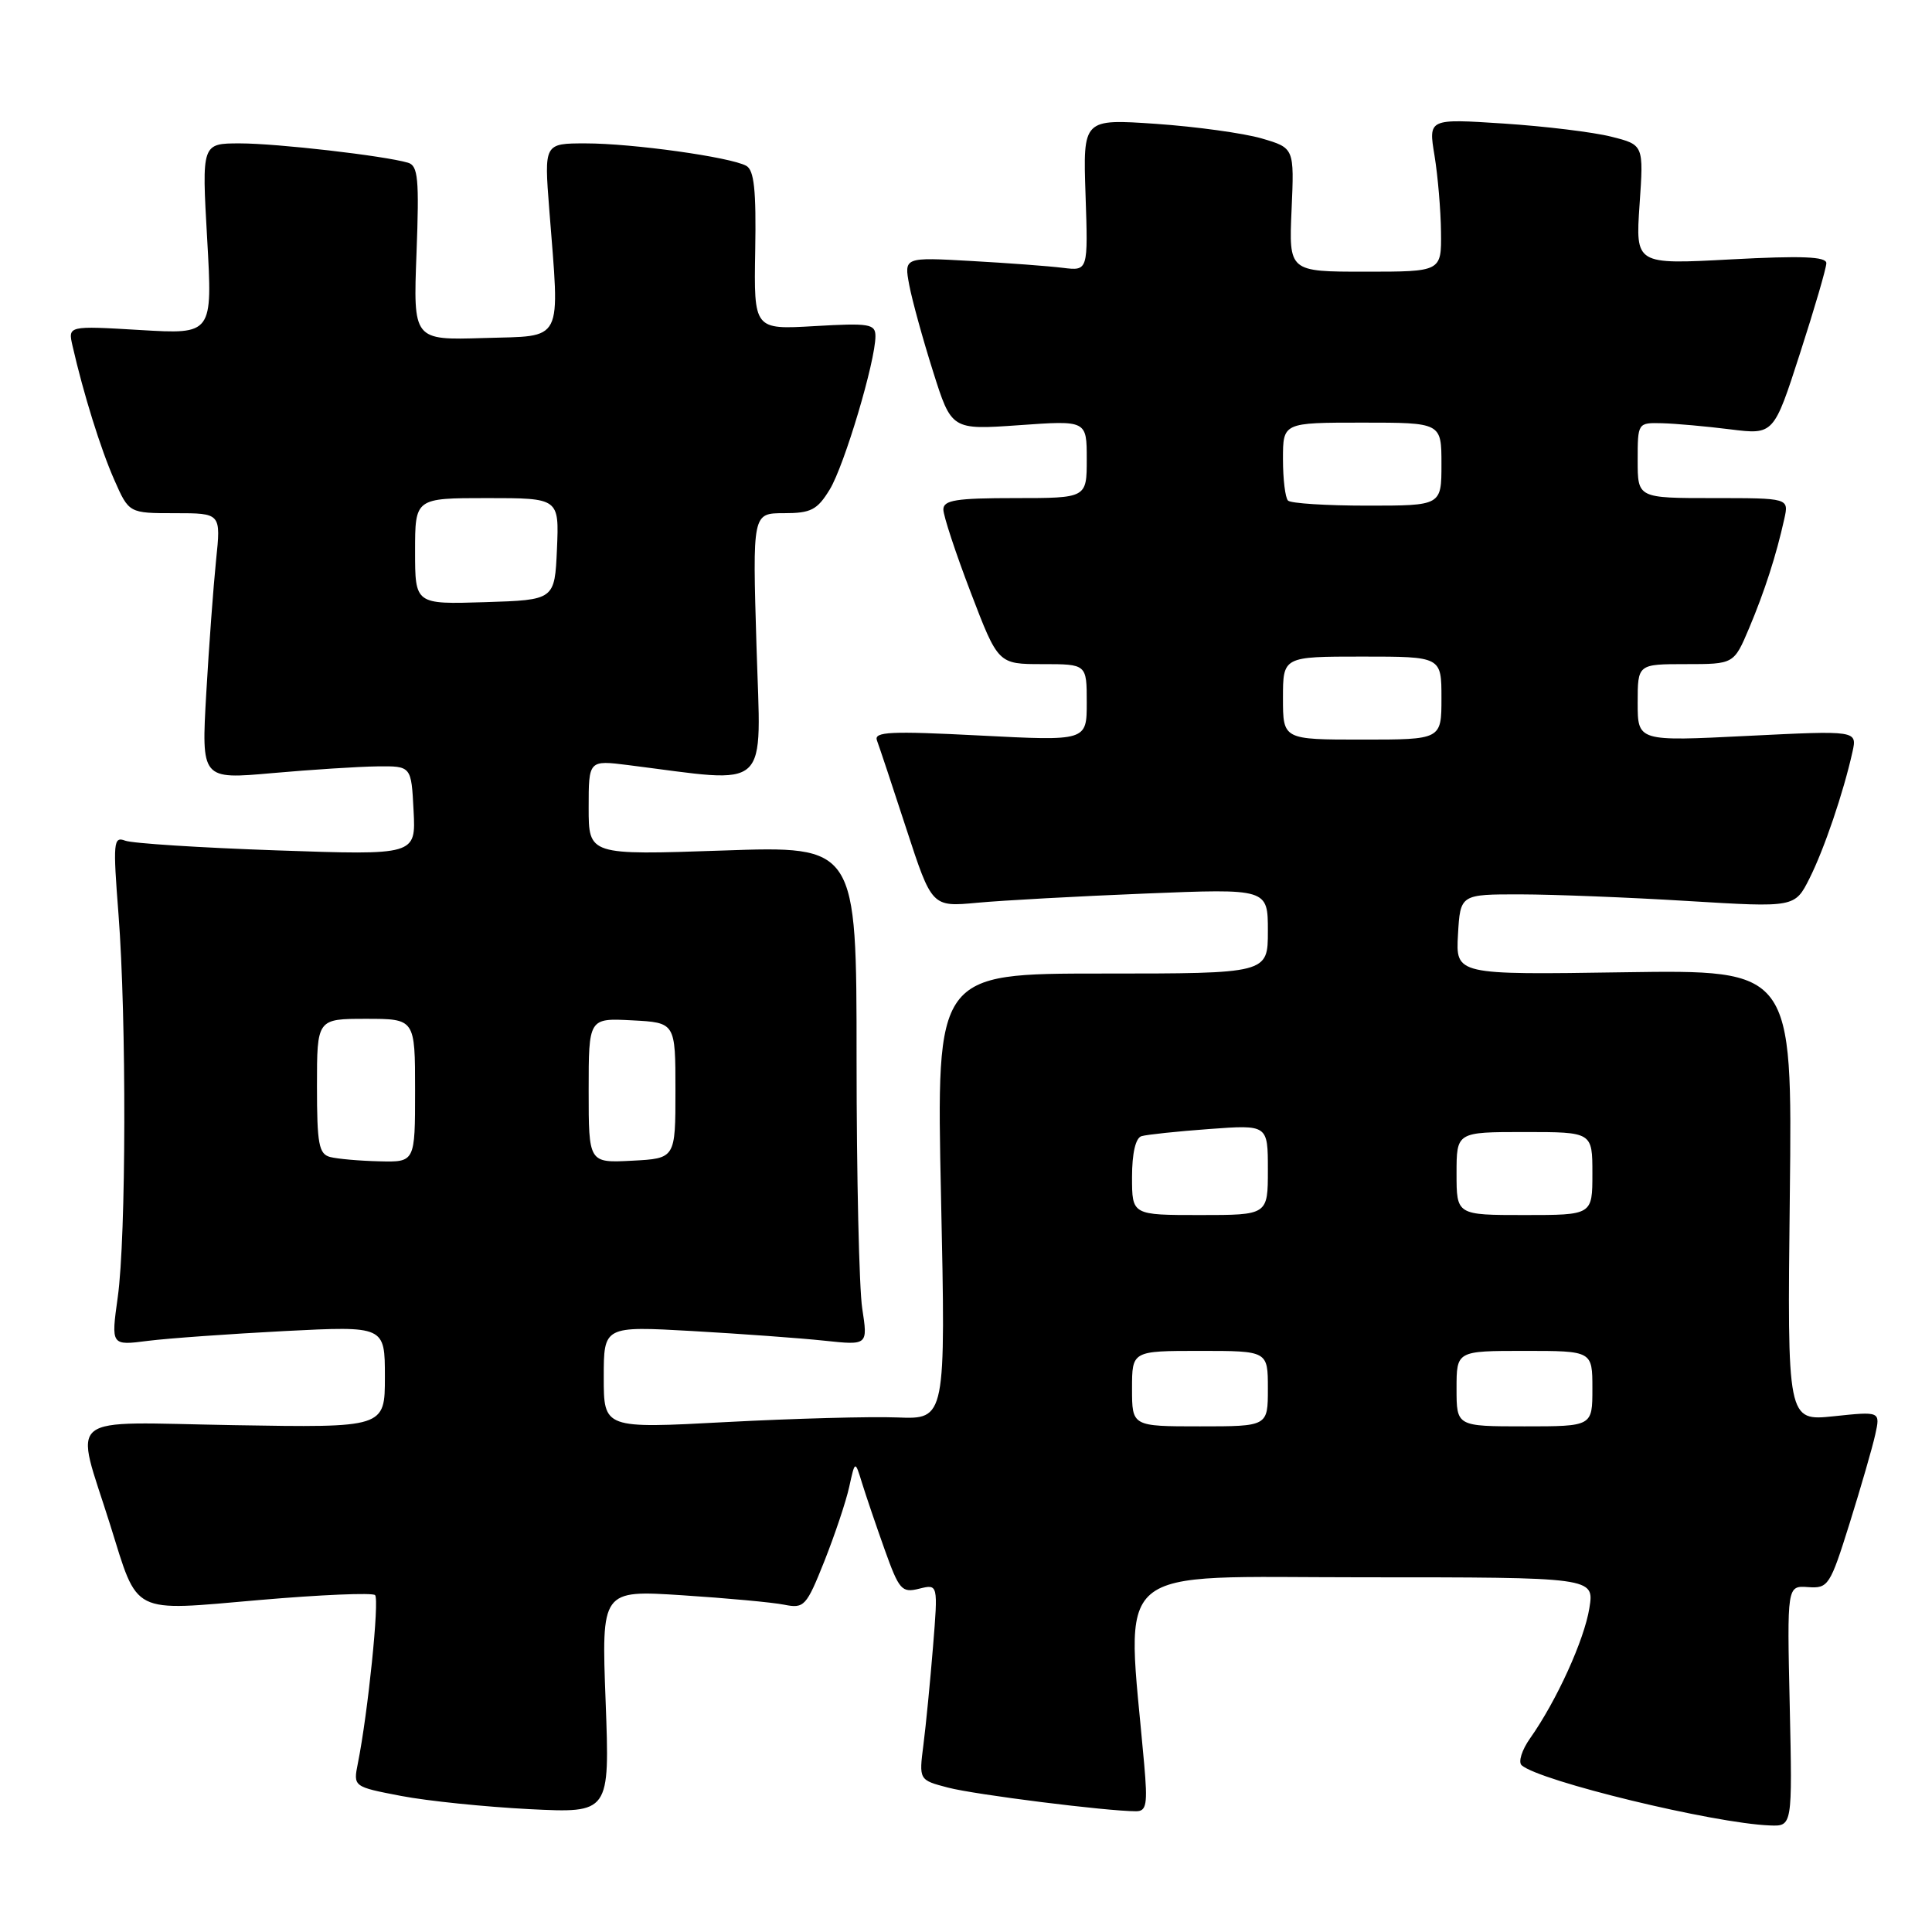<?xml version="1.0" encoding="UTF-8" standalone="no"?>
<!DOCTYPE svg PUBLIC "-//W3C//DTD SVG 1.1//EN" "http://www.w3.org/Graphics/SVG/1.1/DTD/svg11.dtd" >
<svg xmlns="http://www.w3.org/2000/svg" xmlns:xlink="http://www.w3.org/1999/xlink" version="1.1" viewBox="0 0 256 256">
 <g >
 <path fill="currentColor"
d=" M 237.15 226.05 C 236.79 210.10 236.79 210.10 239.58 210.30 C 242.25 210.49 242.49 210.13 245.09 201.83 C 246.58 197.06 248.11 191.78 248.48 190.09 C 249.16 187.01 249.16 187.01 242.99 187.66 C 236.82 188.30 236.82 188.30 237.16 158.40 C 237.50 128.50 237.50 128.50 215.19 128.83 C 192.89 129.17 192.89 129.17 193.19 123.83 C 193.50 118.50 193.50 118.50 201.50 118.51 C 205.90 118.52 215.87 118.91 223.67 119.39 C 237.83 120.25 237.83 120.25 239.78 116.37 C 241.72 112.50 244.26 105.03 245.46 99.64 C 246.09 96.79 246.09 96.79 231.55 97.51 C 217.00 98.24 217.00 98.24 217.00 93.12 C 217.00 88.00 217.00 88.00 223.38 88.00 C 229.75 88.00 229.75 88.00 231.76 83.25 C 233.82 78.36 235.37 73.56 236.43 68.75 C 237.04 66.00 237.04 66.00 227.02 66.00 C 217.00 66.00 217.00 66.00 217.00 61.00 C 217.00 56.01 217.01 56.00 220.25 56.08 C 222.04 56.13 226.09 56.49 229.26 56.89 C 235.03 57.61 235.03 57.61 238.51 46.82 C 240.43 40.89 242.00 35.51 242.00 34.87 C 242.00 34.00 238.73 33.87 229.36 34.37 C 216.71 35.05 216.71 35.05 217.25 27.12 C 217.80 19.19 217.80 19.19 213.50 18.11 C 211.14 17.51 204.72 16.73 199.24 16.37 C 189.27 15.72 189.27 15.72 190.08 20.61 C 190.52 23.30 190.91 27.86 190.94 30.75 C 191.00 36.00 191.00 36.00 180.89 36.00 C 170.78 36.00 170.78 36.00 171.14 27.80 C 171.50 19.61 171.50 19.61 167.17 18.34 C 164.79 17.65 158.49 16.78 153.17 16.41 C 143.50 15.75 143.50 15.75 143.84 25.83 C 144.18 35.90 144.18 35.90 140.84 35.49 C 139.00 35.26 133.52 34.85 128.65 34.58 C 119.79 34.08 119.79 34.08 120.48 37.77 C 120.86 39.79 122.28 44.94 123.63 49.21 C 126.08 56.97 126.08 56.97 135.04 56.34 C 144.00 55.70 144.00 55.70 144.00 60.85 C 144.00 66.00 144.00 66.00 134.50 66.00 C 126.69 66.00 125.00 66.27 125.00 67.51 C 125.00 68.34 126.63 73.29 128.63 78.51 C 132.26 88.00 132.26 88.00 138.13 88.00 C 144.00 88.00 144.00 88.00 144.00 93.09 C 144.00 98.19 144.00 98.19 129.84 97.46 C 117.97 96.85 115.77 96.95 116.20 98.11 C 116.49 98.88 118.25 104.15 120.10 109.84 C 123.48 120.18 123.48 120.18 129.49 119.62 C 132.80 119.31 142.81 118.76 151.75 118.40 C 168.00 117.74 168.00 117.74 168.00 123.37 C 168.00 129.00 168.00 129.00 146.03 129.00 C 124.06 129.00 124.06 129.00 124.69 158.54 C 125.32 188.07 125.32 188.07 118.91 187.82 C 115.39 187.68 105.19 187.96 96.25 188.43 C 80.00 189.30 80.00 189.30 80.00 182.50 C 80.00 175.71 80.00 175.71 91.75 176.37 C 98.21 176.74 106.09 177.31 109.25 177.65 C 115.00 178.26 115.00 178.26 114.25 173.38 C 113.84 170.70 113.50 155.81 113.50 140.29 C 113.50 112.08 113.50 112.08 95.75 112.70 C 78.00 113.31 78.00 113.31 78.00 107.02 C 78.00 100.72 78.00 100.72 83.25 101.38 C 102.37 103.79 100.83 105.22 100.24 85.63 C 99.71 68.00 99.71 68.00 103.87 68.00 C 107.46 68.00 108.29 67.57 109.95 64.85 C 111.89 61.65 116.00 47.87 116.00 44.55 C 116.00 42.92 115.22 42.79 107.95 43.21 C 99.89 43.68 99.89 43.68 100.07 33.20 C 100.21 25.19 99.93 22.54 98.88 21.97 C 96.77 20.81 83.79 19.00 77.61 19.00 C 72.10 19.00 72.10 19.00 72.78 27.75 C 74.18 45.73 74.82 44.46 64.12 44.79 C 54.75 45.08 54.75 45.08 55.19 33.55 C 55.56 23.70 55.40 21.95 54.06 21.56 C 50.88 20.63 36.70 19.00 31.79 19.00 C 26.73 19.00 26.73 19.00 27.45 31.65 C 28.17 44.30 28.17 44.30 18.59 43.73 C 9.00 43.16 9.00 43.16 9.61 45.83 C 11.06 52.18 13.34 59.51 15.15 63.60 C 17.09 68.00 17.09 68.00 23.19 68.00 C 29.28 68.00 29.28 68.00 28.63 74.23 C 28.28 77.66 27.69 85.60 27.33 91.87 C 26.68 103.28 26.68 103.28 36.09 102.44 C 41.27 101.98 47.52 101.58 50.00 101.55 C 54.50 101.50 54.50 101.50 54.80 107.41 C 55.11 113.32 55.11 113.32 36.69 112.68 C 26.55 112.33 17.50 111.75 16.58 111.39 C 15.03 110.80 14.96 111.61 15.70 121.12 C 16.77 134.99 16.72 163.94 15.60 171.90 C 14.71 178.30 14.71 178.30 19.60 177.67 C 22.30 177.33 30.46 176.75 37.75 176.37 C 51.00 175.70 51.00 175.70 51.00 182.44 C 51.00 189.18 51.00 189.18 30.97 188.84 C 8.09 188.45 9.88 187.01 14.59 202.02 C 18.37 214.10 17.19 213.50 34.38 212.01 C 42.46 211.31 49.35 211.02 49.70 211.36 C 50.29 211.96 48.76 226.97 47.42 233.64 C 46.80 236.75 46.80 236.75 53.15 237.97 C 56.64 238.64 64.29 239.42 70.15 239.72 C 80.80 240.25 80.80 240.25 80.25 225.47 C 79.69 210.69 79.69 210.69 90.40 211.38 C 96.28 211.76 102.36 212.32 103.90 212.63 C 106.56 213.16 106.84 212.86 109.24 206.85 C 110.62 203.36 112.11 198.93 112.53 197.00 C 113.30 193.50 113.30 193.50 114.22 196.50 C 114.73 198.15 116.08 202.12 117.22 205.32 C 119.14 210.69 119.49 211.09 121.80 210.51 C 124.30 209.89 124.30 209.89 123.63 218.19 C 123.26 222.76 122.69 228.61 122.36 231.18 C 121.76 235.86 121.76 235.86 125.63 236.87 C 129.17 237.80 146.69 240.00 150.54 240.00 C 151.92 240.00 152.08 239.07 151.61 233.75 C 149.23 206.74 146.59 209.00 180.55 209.00 C 211.26 209.00 211.26 209.00 210.60 213.08 C 209.93 217.29 206.26 225.36 202.75 230.33 C 201.65 231.88 201.15 233.49 201.63 233.91 C 204.06 236.02 227.03 241.59 234.50 241.88 C 237.50 242.00 237.50 242.00 237.15 226.05 Z  M 150.00 184.00 C 150.00 179.00 150.00 179.00 159.00 179.00 C 168.00 179.00 168.00 179.00 168.00 184.00 C 168.00 189.00 168.00 189.00 159.00 189.00 C 150.00 189.00 150.00 189.00 150.00 184.00 Z  M 193.00 184.00 C 193.00 179.00 193.00 179.00 202.00 179.00 C 211.00 179.00 211.00 179.00 211.00 184.00 C 211.00 189.00 211.00 189.00 202.00 189.00 C 193.00 189.00 193.00 189.00 193.00 184.00 Z  M 150.00 155.97 C 150.00 152.82 150.47 150.79 151.25 150.55 C 151.94 150.34 155.99 149.91 160.25 149.60 C 168.00 149.03 168.00 149.03 168.00 155.01 C 168.00 161.00 168.00 161.00 159.00 161.00 C 150.00 161.00 150.00 161.00 150.00 155.97 Z  M 193.00 155.50 C 193.00 150.00 193.00 150.00 202.00 150.00 C 211.00 150.00 211.00 150.00 211.00 155.50 C 211.00 161.00 211.00 161.00 202.00 161.00 C 193.00 161.00 193.00 161.00 193.00 155.50 Z  M 43.75 153.31 C 42.25 152.92 42.00 151.59 42.00 143.93 C 42.00 135.00 42.00 135.00 48.50 135.00 C 55.00 135.00 55.00 135.00 55.00 144.50 C 55.00 154.00 55.00 154.00 50.25 153.88 C 47.64 153.82 44.71 153.56 43.75 153.31 Z  M 78.00 144.50 C 78.00 134.90 78.00 134.90 83.75 135.20 C 89.50 135.50 89.50 135.50 89.50 144.50 C 89.50 153.50 89.50 153.50 83.75 153.80 C 78.00 154.10 78.00 154.10 78.00 144.50 Z  M 170.00 92.50 C 170.00 87.00 170.00 87.00 180.50 87.00 C 191.00 87.00 191.00 87.00 191.00 92.50 C 191.00 98.00 191.00 98.00 180.50 98.00 C 170.00 98.00 170.00 98.00 170.00 92.50 Z  M 55.00 73.04 C 55.00 66.00 55.00 66.00 64.55 66.00 C 74.09 66.00 74.09 66.00 73.80 72.75 C 73.50 79.50 73.50 79.50 64.25 79.79 C 55.00 80.08 55.00 80.08 55.00 73.04 Z  M 170.67 66.33 C 170.30 65.97 170.00 63.49 170.00 60.83 C 170.00 56.00 170.00 56.00 180.50 56.00 C 191.00 56.00 191.00 56.00 191.00 61.50 C 191.00 67.00 191.00 67.00 181.17 67.00 C 175.76 67.00 171.03 66.70 170.67 66.33 Z "/>
</g>
</svg>